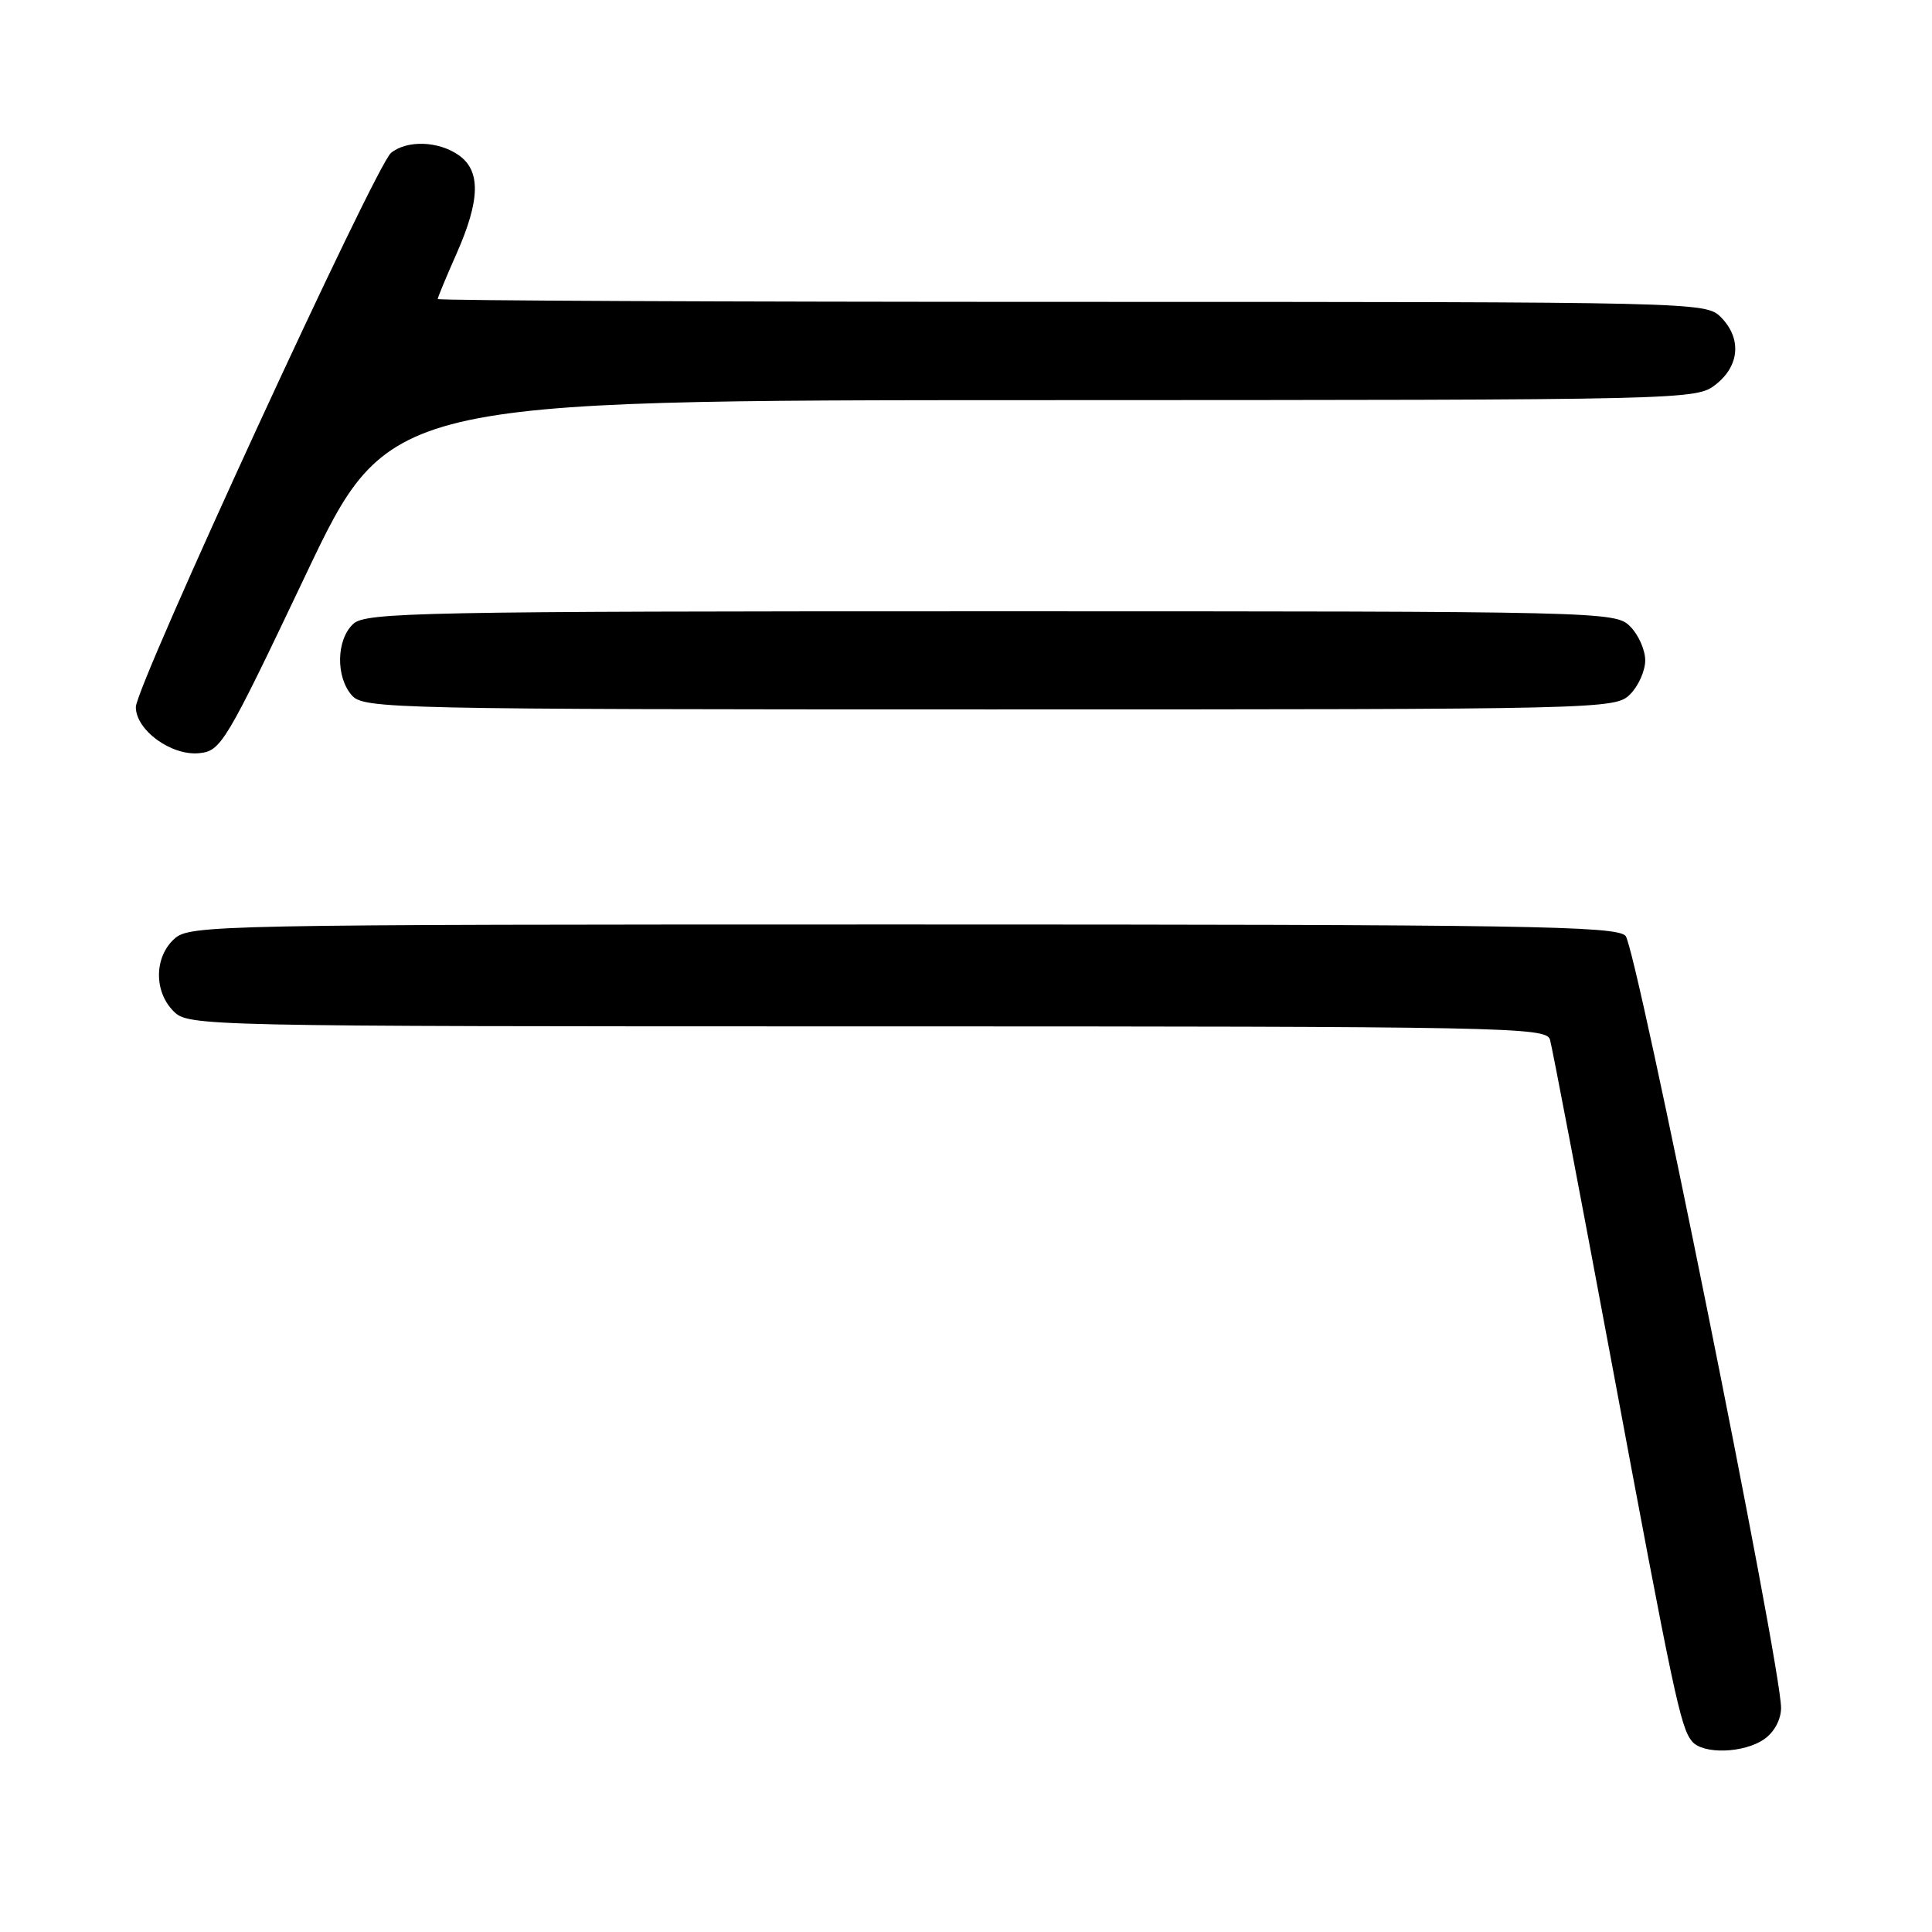 <?xml version="1.0" encoding="UTF-8" standalone="no"?>
<!DOCTYPE svg PUBLIC "-//W3C//DTD SVG 1.1//EN" "http://www.w3.org/Graphics/SVG/1.1/DTD/svg11.dtd" >
<svg xmlns="http://www.w3.org/2000/svg" xmlns:xlink="http://www.w3.org/1999/xlink" version="1.1" viewBox="0 0 256 256">
 <g >
 <path fill="currentColor"
d=" M 233.78 230.44 C 235.10 229.52 236.00 227.84 236.00 226.30 C 236.00 220.71 216.81 125.46 215.39 124.00 C 214.11 122.69 202.13 122.50 119.57 122.50 C 28.18 122.50 25.14 122.56 23.10 124.40 C 20.43 126.82 20.38 131.38 23.00 134.00 C 24.97 135.97 26.33 136.00 114.93 136.00 C 199.72 136.00 204.89 136.10 205.38 137.75 C 205.66 138.71 209.29 157.72 213.45 180.00 C 221.80 224.78 222.68 228.90 224.20 230.74 C 225.65 232.49 231.10 232.32 233.78 230.44 Z  M 40.46 76.27 C 51.50 53.03 51.50 53.03 138.12 53.02 C 224.21 53.00 224.75 52.99 227.37 50.93 C 230.53 48.44 230.79 44.79 228.00 42.00 C 226.03 40.03 224.67 40.00 142.00 40.00 C 95.80 40.00 58.00 39.83 58.00 39.62 C 58.00 39.42 59.12 36.71 60.50 33.60 C 63.64 26.49 63.72 22.62 60.78 20.56 C 58.10 18.68 53.96 18.54 51.82 20.25 C 49.78 21.89 18.00 90.89 18.00 93.69 C 18.00 96.75 22.70 100.17 26.40 99.80 C 29.28 99.51 29.89 98.51 40.46 76.27 Z  M 216.00 92.00 C 217.10 90.90 218.00 88.88 218.00 87.50 C 218.00 86.12 217.10 84.10 216.00 83.00 C 214.03 81.03 212.67 81.00 131.33 81.00 C 55.81 81.00 48.50 81.14 46.83 82.65 C 44.55 84.72 44.46 89.74 46.65 92.17 C 48.23 93.91 52.17 94.00 131.15 94.00 C 212.67 94.00 214.03 93.97 216.00 92.00 Z "/>
</g>
</svg>